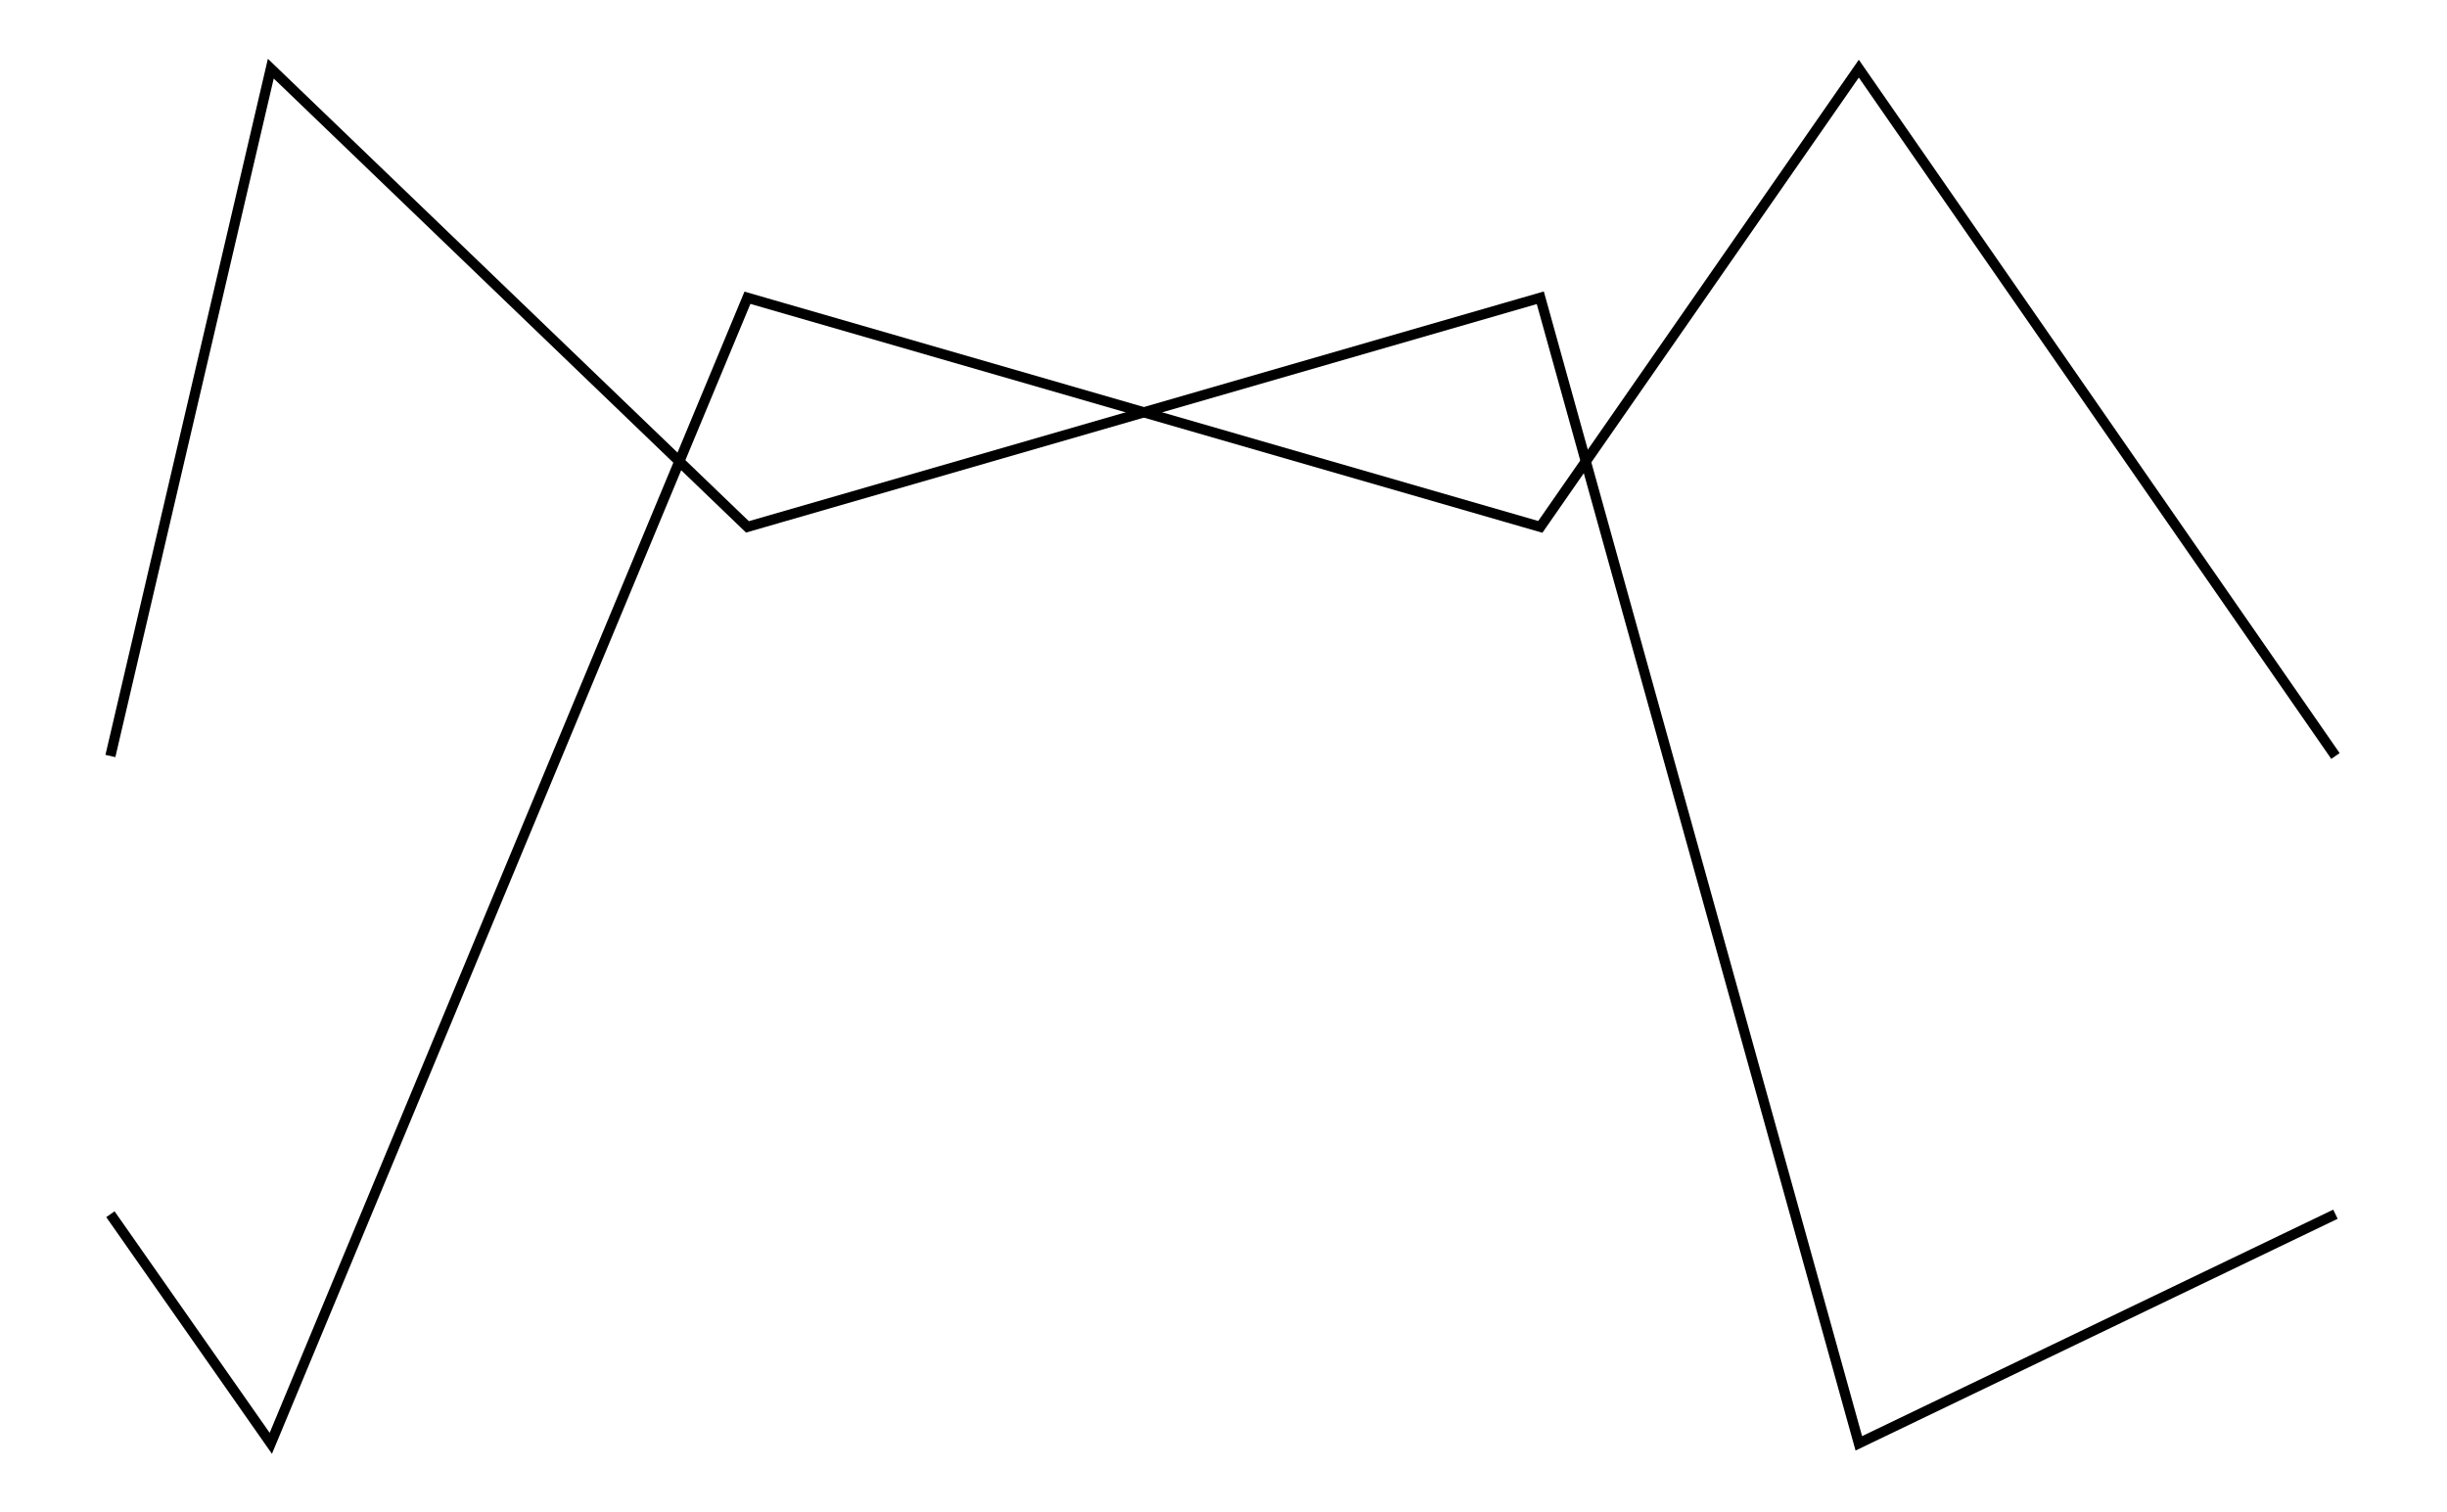 <svg xmlns="http://www.w3.org/2000/svg" width="161.8" height="100.0" viewBox="6.56 11.67 171.80 110.00">
<g fill="none" stroke="black" stroke-width="0.03%" transform="translate(0, 133.333) scale(16.667, -16.667)">
<polyline points="0.69,2.00 1.39,1.00 3.47,6.00 6.93,5.00 8.32,7.00 10.40,4.00" />
<polyline points="0.69,4.00 1.39,7.00 3.47,5.00 6.93,6.00 8.32,1.00 10.40,2.00" />
</g>
</svg>